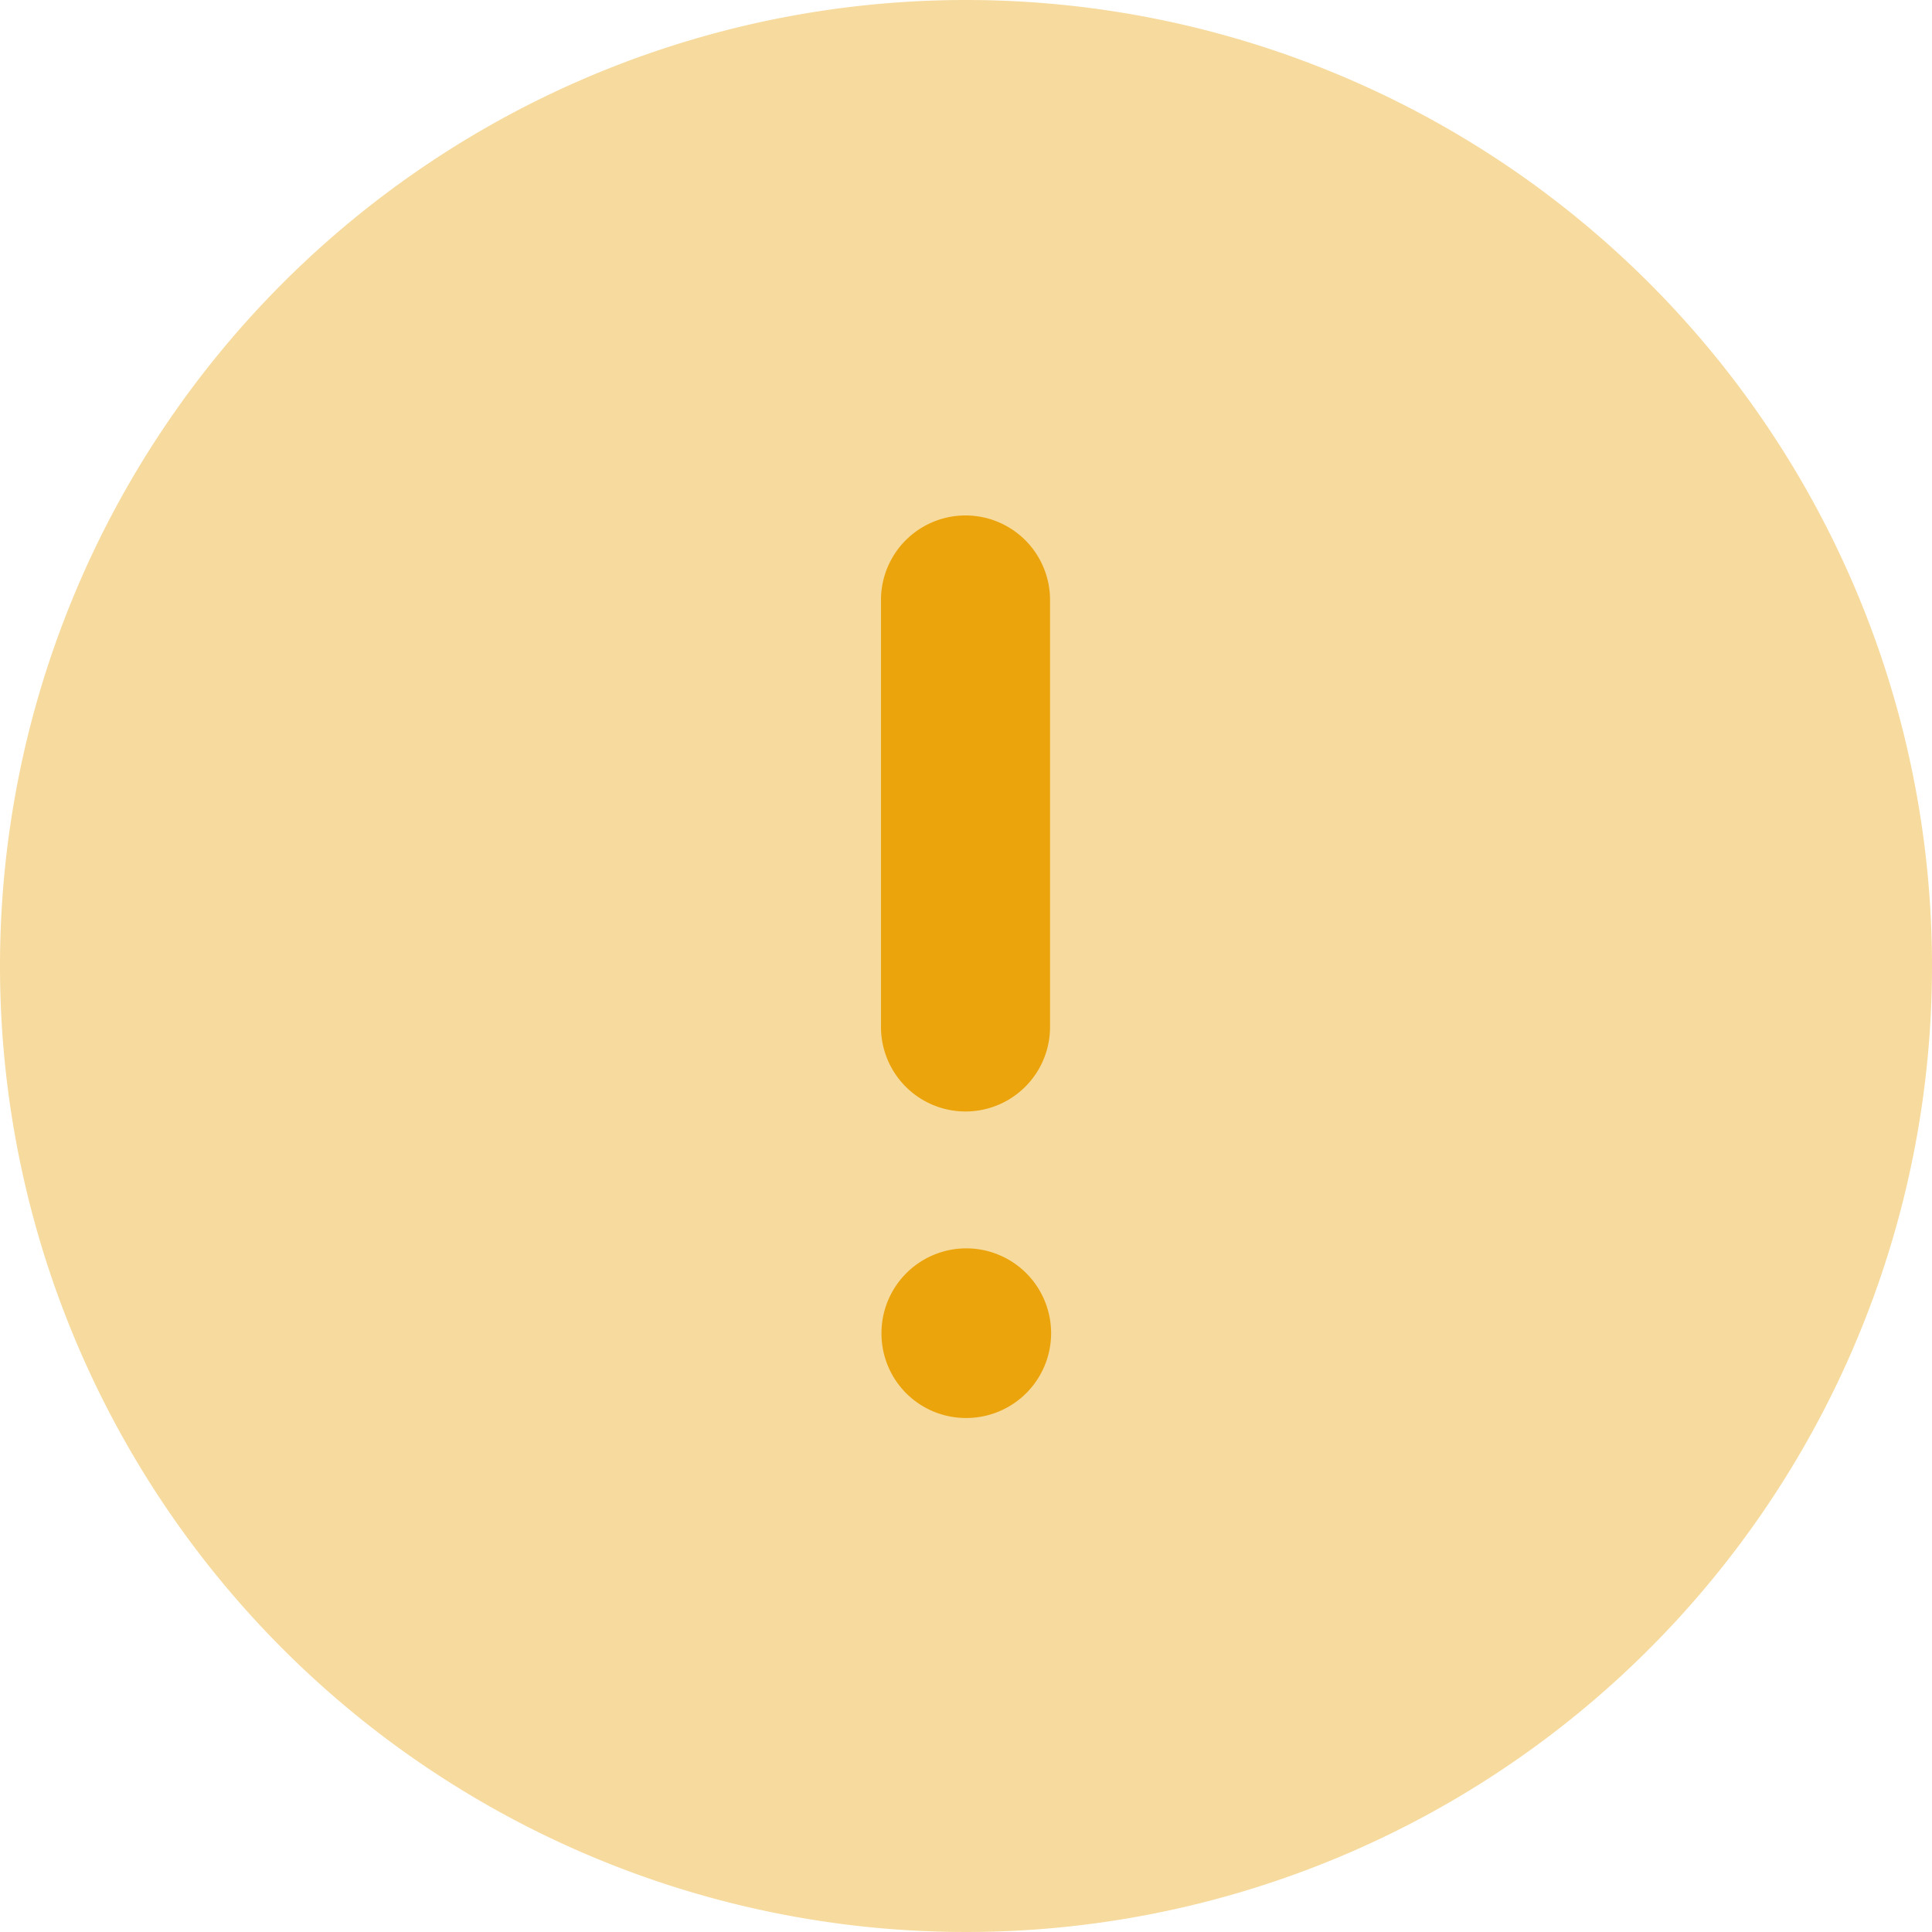 <svg id="Iconly_Bulk_Info_Circle" data-name="Iconly/Bulk/Info Circle" xmlns="http://www.w3.org/2000/svg" width="20" height="20" viewBox="0 0 20 20">
  <path id="Fill_1" data-name="Fill 1" d="M20,10A10,10,0,1,1,10,0,10,10,0,0,1,20,10" fill="#eba40c" opacity="0.4"/>
  <path id="Combined_Shape" data-name="Combined Shape" d="M.005,8.468a.878.878,0,1,1,.879.875A.874.874,0,0,1,.005,8.468ZM0,5.295V.875a.875.875,0,0,1,1.75,0v4.42a.875.875,0,1,1-1.75,0Z" transform="translate(9.12 5.336)" fill="#eba40c"/>
</svg>
